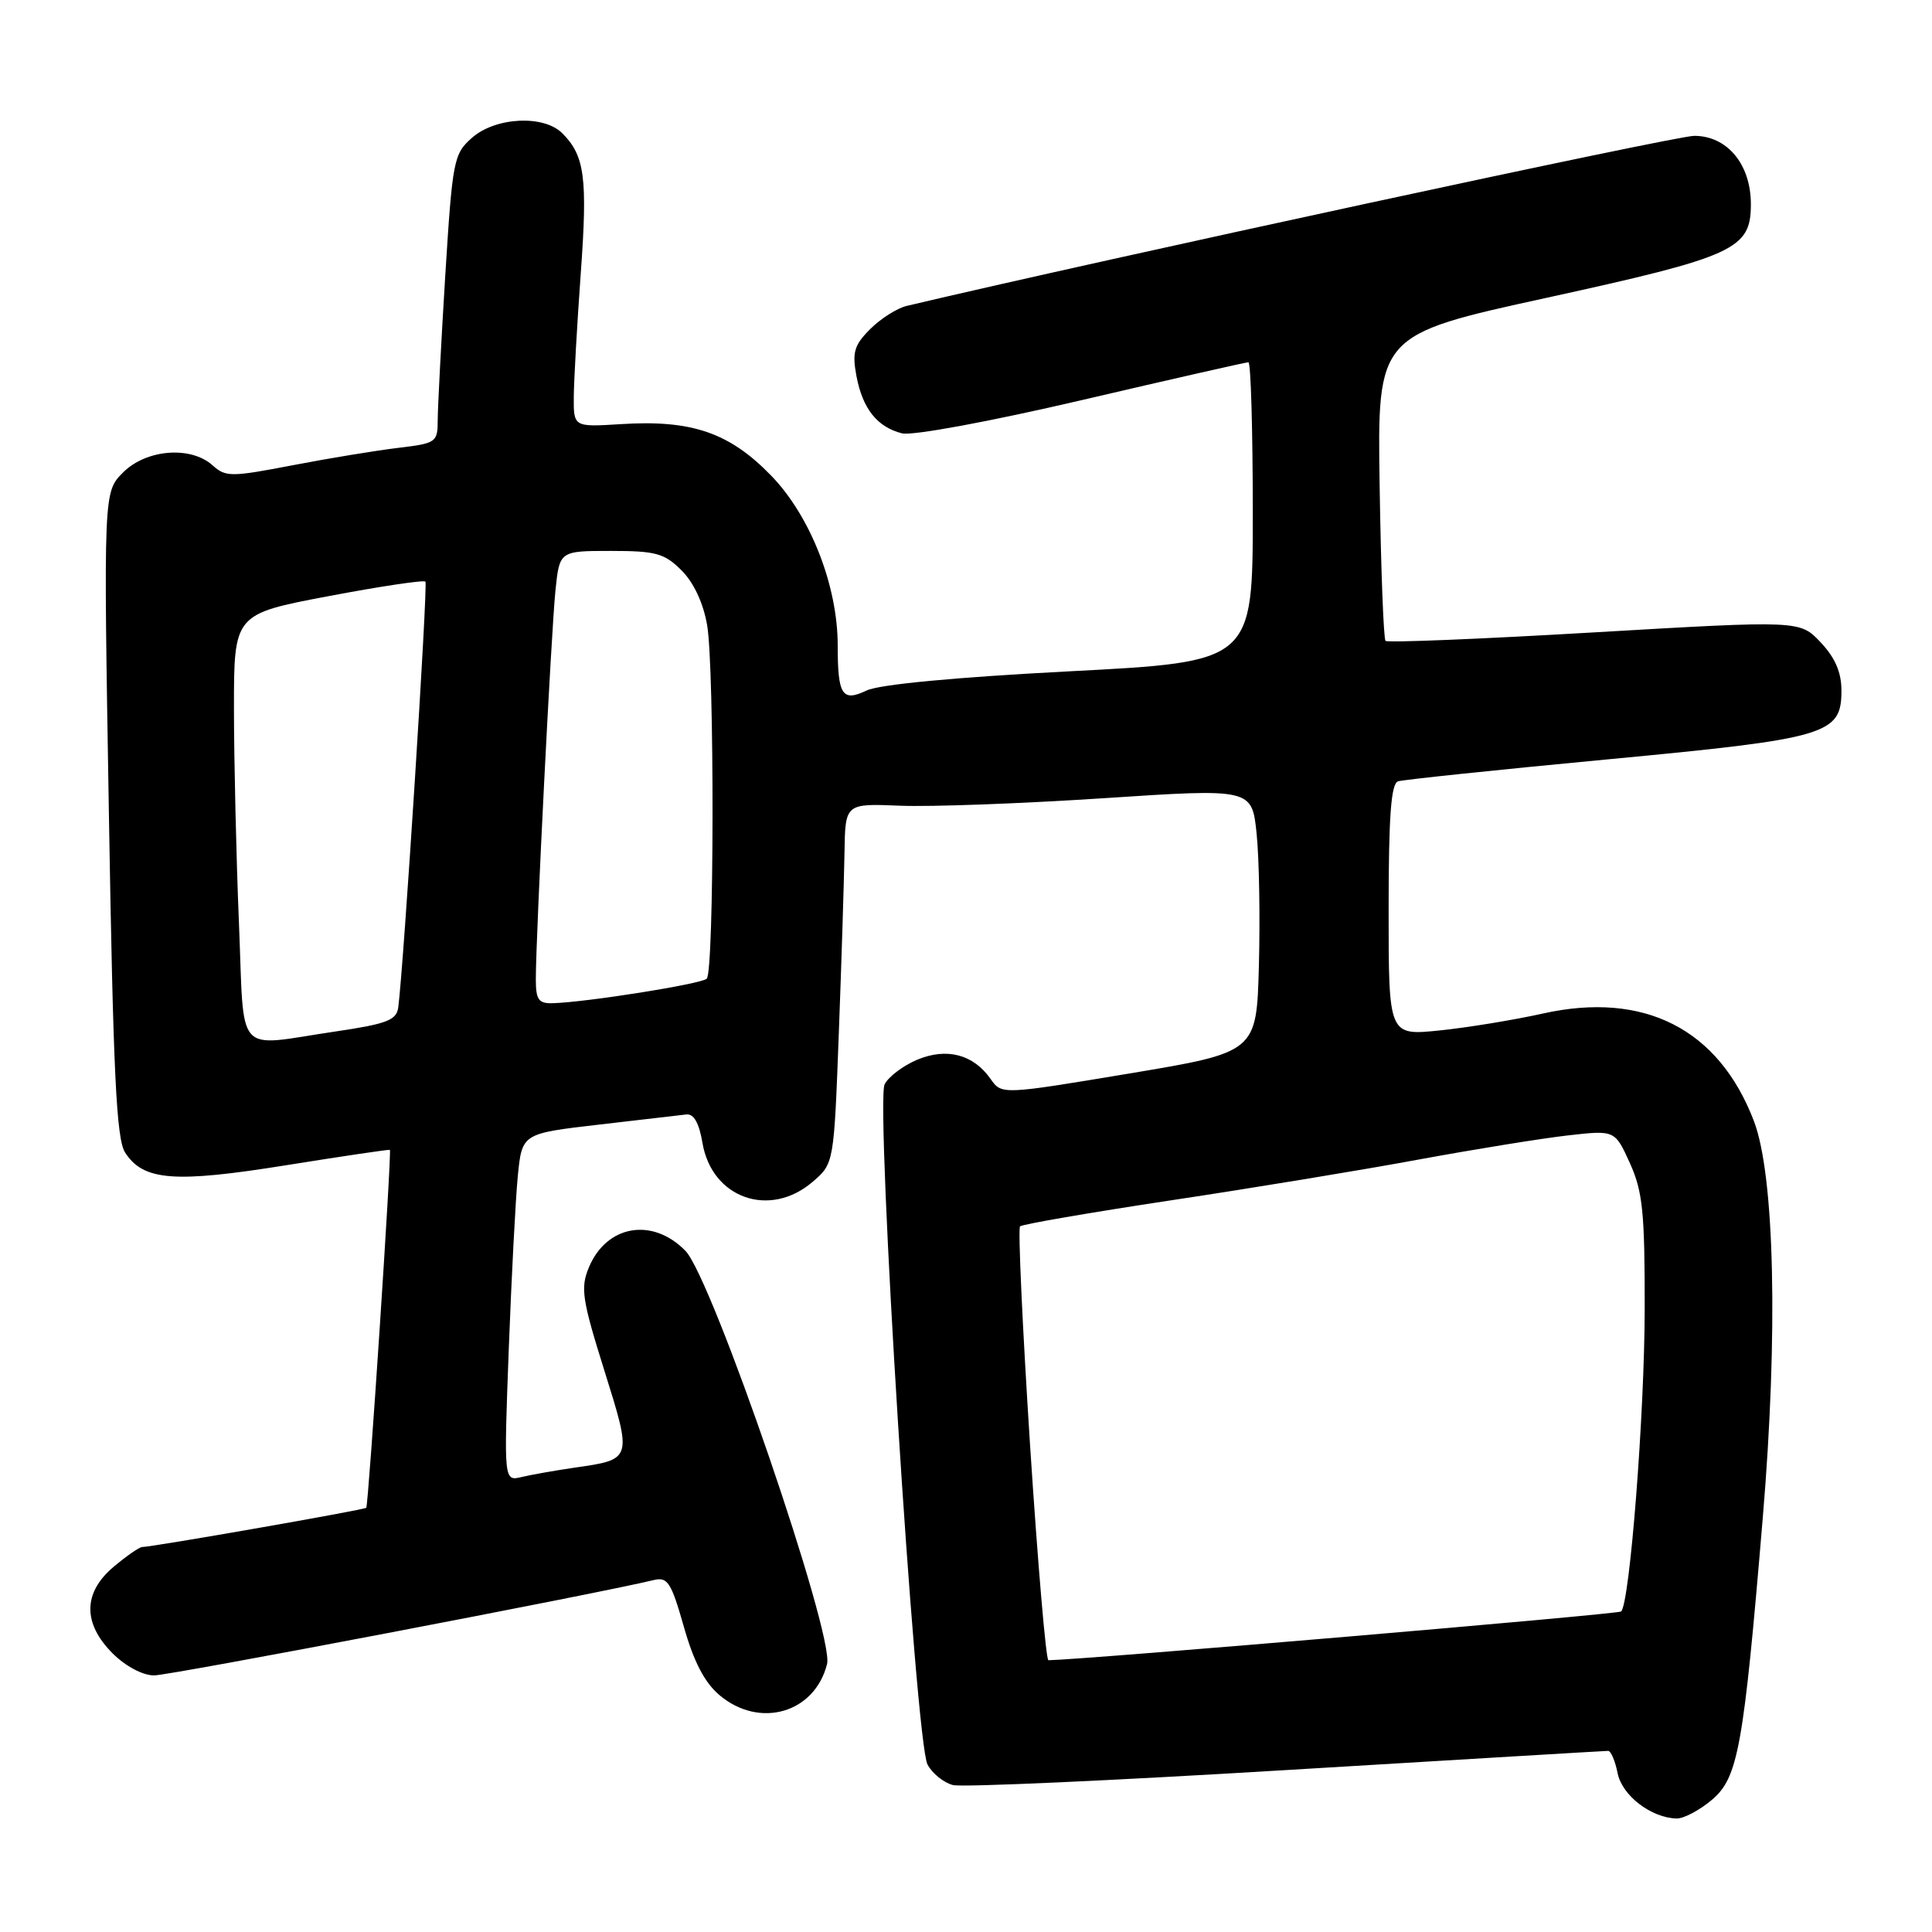 <?xml version="1.0" encoding="UTF-8" standalone="no"?>
<!DOCTYPE svg PUBLIC "-//W3C//DTD SVG 1.1//EN" "http://www.w3.org/Graphics/SVG/1.1/DTD/svg11.dtd" >
<svg xmlns="http://www.w3.org/2000/svg" xmlns:xlink="http://www.w3.org/1999/xlink" version="1.1" viewBox="0 0 256 256">
 <g >
 <path fill="currentColor"
d=" M 226.81 238.51 C 230.31 235.56 231.02 231.67 233.58 201.08 C 235.63 176.74 235.15 155.73 232.40 148.54 C 227.73 136.33 217.86 131.31 204.43 134.30 C 200.62 135.15 194.46 136.16 190.75 136.54 C 184.00 137.23 184.00 137.23 184.00 120.59 C 184.00 108.15 184.32 103.83 185.25 103.53 C 185.94 103.31 198.34 102.01 212.81 100.64 C 242.25 97.86 244.00 97.34 244.00 91.49 C 244.00 89.09 243.16 87.14 241.25 85.12 C 238.50 82.20 238.50 82.20 211.28 83.79 C 196.30 84.67 183.84 85.18 183.59 84.92 C 183.33 84.66 182.98 75.44 182.81 64.41 C 182.50 44.37 182.50 44.37 204.89 39.47 C 229.92 33.99 232.00 33.03 232.00 27.06 C 232.00 21.77 228.87 18.00 224.49 18.00 C 222.01 18.00 146.29 34.35 120.16 40.53 C 118.88 40.83 116.70 42.21 115.31 43.60 C 113.18 45.73 112.90 46.68 113.48 49.81 C 114.29 54.15 116.23 56.59 119.52 57.42 C 120.88 57.76 131.11 55.87 143.37 53.01 C 155.18 50.25 165.10 48.00 165.42 48.00 C 165.74 48.00 166.00 56.93 166.00 67.84 C 166.00 87.69 166.00 87.69 141.75 88.95 C 126.59 89.74 116.49 90.69 114.82 91.50 C 111.59 93.04 111.00 92.12 111.00 85.52 C 111.00 77.62 107.39 68.39 102.19 63.03 C 96.66 57.32 91.64 55.60 82.27 56.20 C 76.00 56.59 76.00 56.59 76.03 52.55 C 76.05 50.32 76.47 42.93 76.96 36.13 C 77.87 23.58 77.48 20.62 74.51 17.66 C 72.05 15.19 65.67 15.51 62.55 18.25 C 60.11 20.40 59.96 21.18 59.00 36.50 C 58.46 45.30 58.01 53.90 58.00 55.61 C 58.00 58.61 57.82 58.74 52.80 59.34 C 49.95 59.68 43.65 60.71 38.82 61.64 C 30.61 63.22 29.91 63.22 28.18 61.67 C 25.30 59.06 19.39 59.52 16.31 62.60 C 13.71 65.20 13.71 65.20 14.43 107.85 C 15.00 142.27 15.42 150.93 16.58 152.72 C 18.99 156.46 23.09 156.78 37.91 154.40 C 45.39 153.20 51.57 152.29 51.66 152.36 C 51.93 152.59 48.83 199.47 48.53 199.79 C 48.27 200.07 20.25 204.97 18.83 204.99 C 18.46 205.00 16.77 206.17 15.08 207.59 C 10.99 211.02 10.94 215.09 14.92 219.08 C 16.64 220.79 18.91 222.00 20.42 222.00 C 22.50 222.00 78.85 211.24 86.61 209.37 C 88.46 208.92 88.93 209.64 90.61 215.54 C 91.92 220.18 93.37 222.96 95.33 224.61 C 100.65 229.11 107.96 226.99 109.59 220.49 C 110.56 216.61 94.38 169.41 90.83 165.75 C 86.46 161.26 80.36 162.31 78.02 167.96 C 76.90 170.65 77.13 172.20 80.07 181.57 C 83.79 193.46 83.82 193.37 76.08 194.48 C 73.56 194.85 70.43 195.40 69.13 195.71 C 66.76 196.28 66.76 196.28 67.41 178.89 C 67.77 169.32 68.31 158.96 68.61 155.85 C 69.17 150.20 69.17 150.20 79.34 149.02 C 84.93 148.37 90.16 147.76 90.96 147.67 C 91.93 147.56 92.64 148.82 93.08 151.44 C 94.32 158.78 102.00 161.48 107.69 156.59 C 110.50 154.17 110.50 154.17 111.15 136.84 C 111.51 127.30 111.84 116.57 111.90 112.98 C 112.00 106.46 112.00 106.46 119.25 106.76 C 123.24 106.93 135.36 106.48 146.20 105.77 C 165.89 104.47 165.89 104.47 166.51 110.48 C 166.85 113.79 166.98 121.66 166.81 127.97 C 166.50 139.43 166.50 139.43 149.61 142.25 C 132.73 145.06 132.73 145.06 131.26 142.97 C 128.98 139.71 125.45 138.78 121.53 140.42 C 119.68 141.20 117.74 142.66 117.22 143.67 C 115.97 146.11 121.30 230.83 122.90 233.81 C 123.54 235.00 125.06 236.23 126.28 236.53 C 127.50 236.84 147.38 235.94 170.46 234.54 C 193.54 233.15 212.72 232.00 213.09 232.00 C 213.45 232.00 214.02 233.33 214.34 234.95 C 214.93 237.92 218.79 240.88 222.17 240.96 C 223.09 240.98 225.18 239.88 226.81 238.51 Z  M 136.49 191.51 C 135.48 175.84 134.88 162.79 135.16 162.50 C 135.45 162.22 144.45 160.67 155.16 159.05 C 165.88 157.44 180.69 155.00 188.07 153.63 C 195.46 152.27 204.31 150.84 207.74 150.45 C 213.98 149.74 213.98 149.74 215.97 154.12 C 217.67 157.88 217.95 160.64 217.93 173.50 C 217.91 187.39 215.96 212.37 214.81 213.53 C 214.45 213.89 143.72 219.91 138.92 219.99 C 138.60 220.00 137.51 207.18 136.49 191.51 Z  M 31.66 122.25 C 31.30 113.59 31.01 100.85 31.00 93.93 C 31.00 81.37 31.00 81.37 43.49 79.00 C 50.35 77.70 56.15 76.83 56.37 77.07 C 56.72 77.44 53.48 128.18 52.77 133.49 C 52.54 135.18 51.27 135.67 44.50 136.67 C 30.92 138.67 32.41 140.35 31.66 122.25 Z  M 71.00 129.75 C 71.00 124.06 73.04 83.71 73.60 78.25 C 74.14 73.00 74.14 73.00 80.94 73.00 C 86.91 73.00 88.04 73.31 90.32 75.59 C 91.93 77.20 93.20 79.93 93.70 82.84 C 94.68 88.57 94.64 128.69 93.65 129.68 C 92.96 130.38 77.74 132.80 73.25 132.93 C 71.36 132.99 71.00 132.47 71.00 129.75 Z "/>
</g>
</svg>